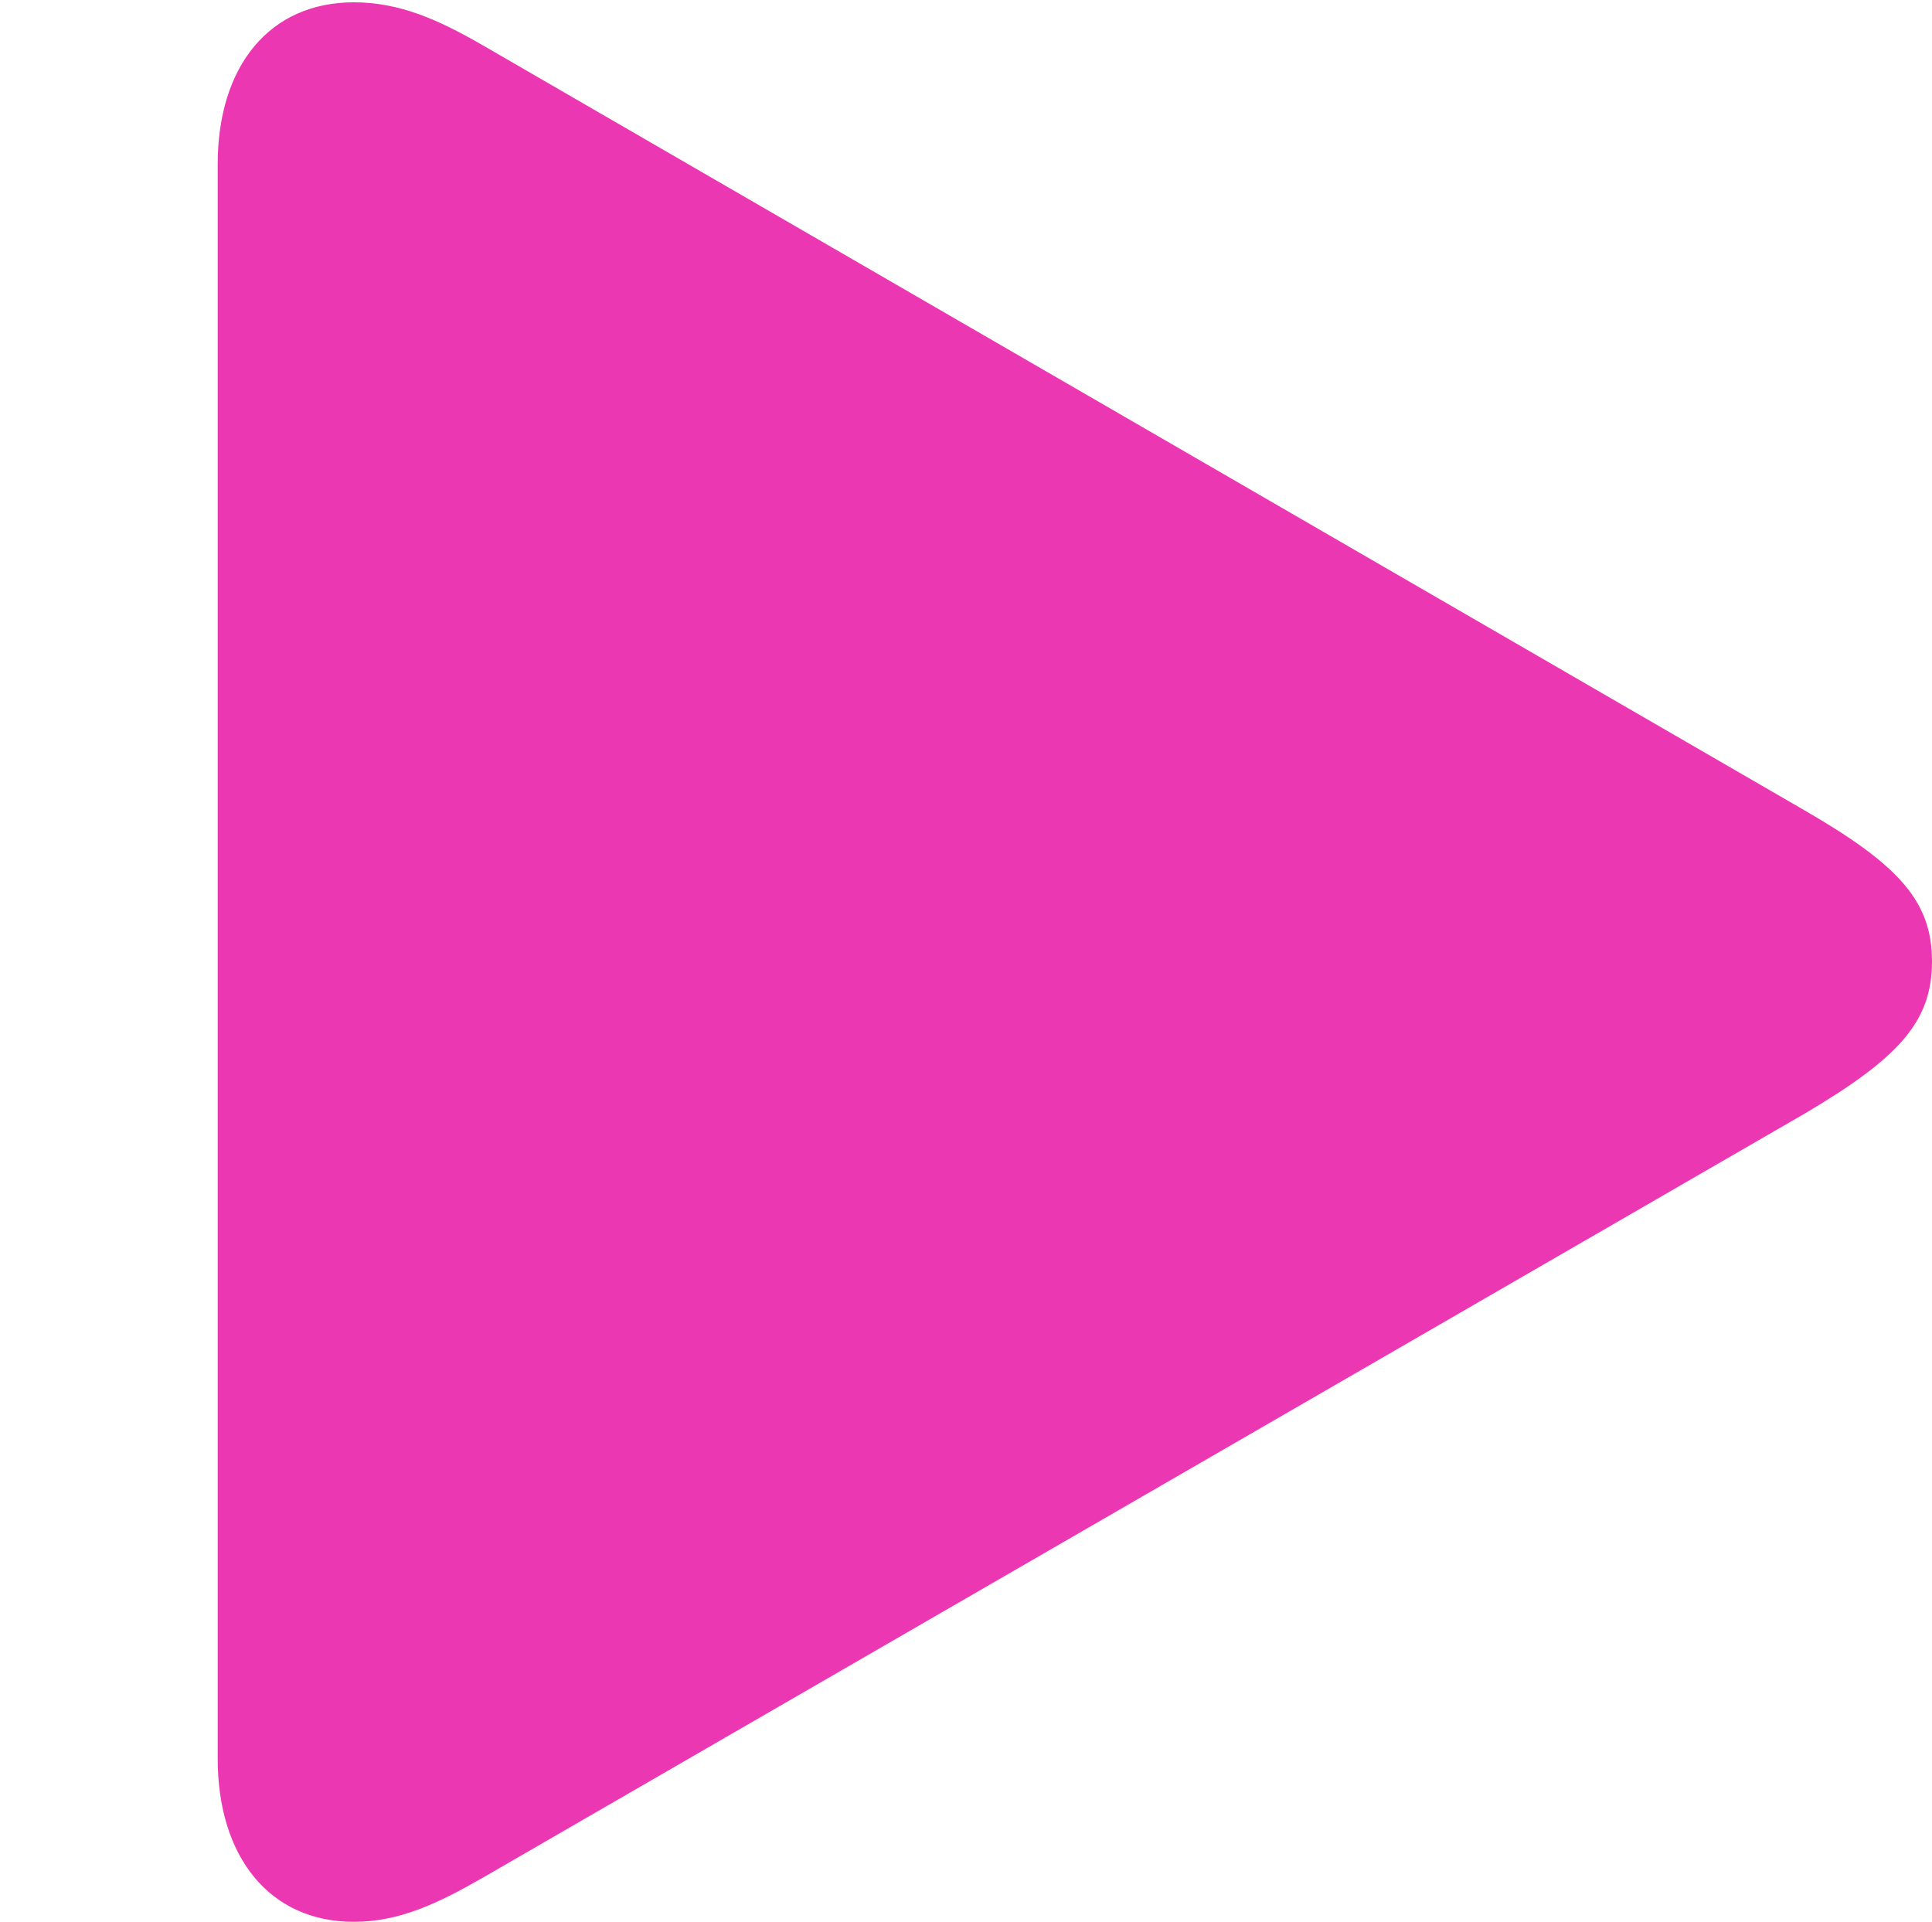 <?xml version="1.0" encoding="UTF-8"?>
<!--Generator: Apple Native CoreSVG 232.5-->
<!DOCTYPE svg
PUBLIC "-//W3C//DTD SVG 1.1//EN"
       "http://www.w3.org/Graphics/SVG/1.1/DTD/svg11.dtd">
<svg version="1.1" xmlns="http://www.w3.org/2000/svg" xmlns:xlink="http://www.w3.org/1999/xlink" width="16.641" height="16.553">
 <g>
  <rect height="16.553" opacity="0" width="16.641" x="0" y="0"/>
  <path d="M3.047 16.553C3.438 16.553 3.77 16.396 4.16 16.172L15.547 9.59C16.357 9.111 16.641 8.799 16.641 8.281C16.641 7.764 16.357 7.451 15.547 6.982L4.16 0.391C3.77 0.166 3.438 0.02 3.047 0.02C2.324 0.02 1.875 0.566 1.875 1.416L1.875 15.146C1.875 15.996 2.324 16.553 3.047 16.553Z" fill="#eb37b2"/>
 </g>
</svg>
